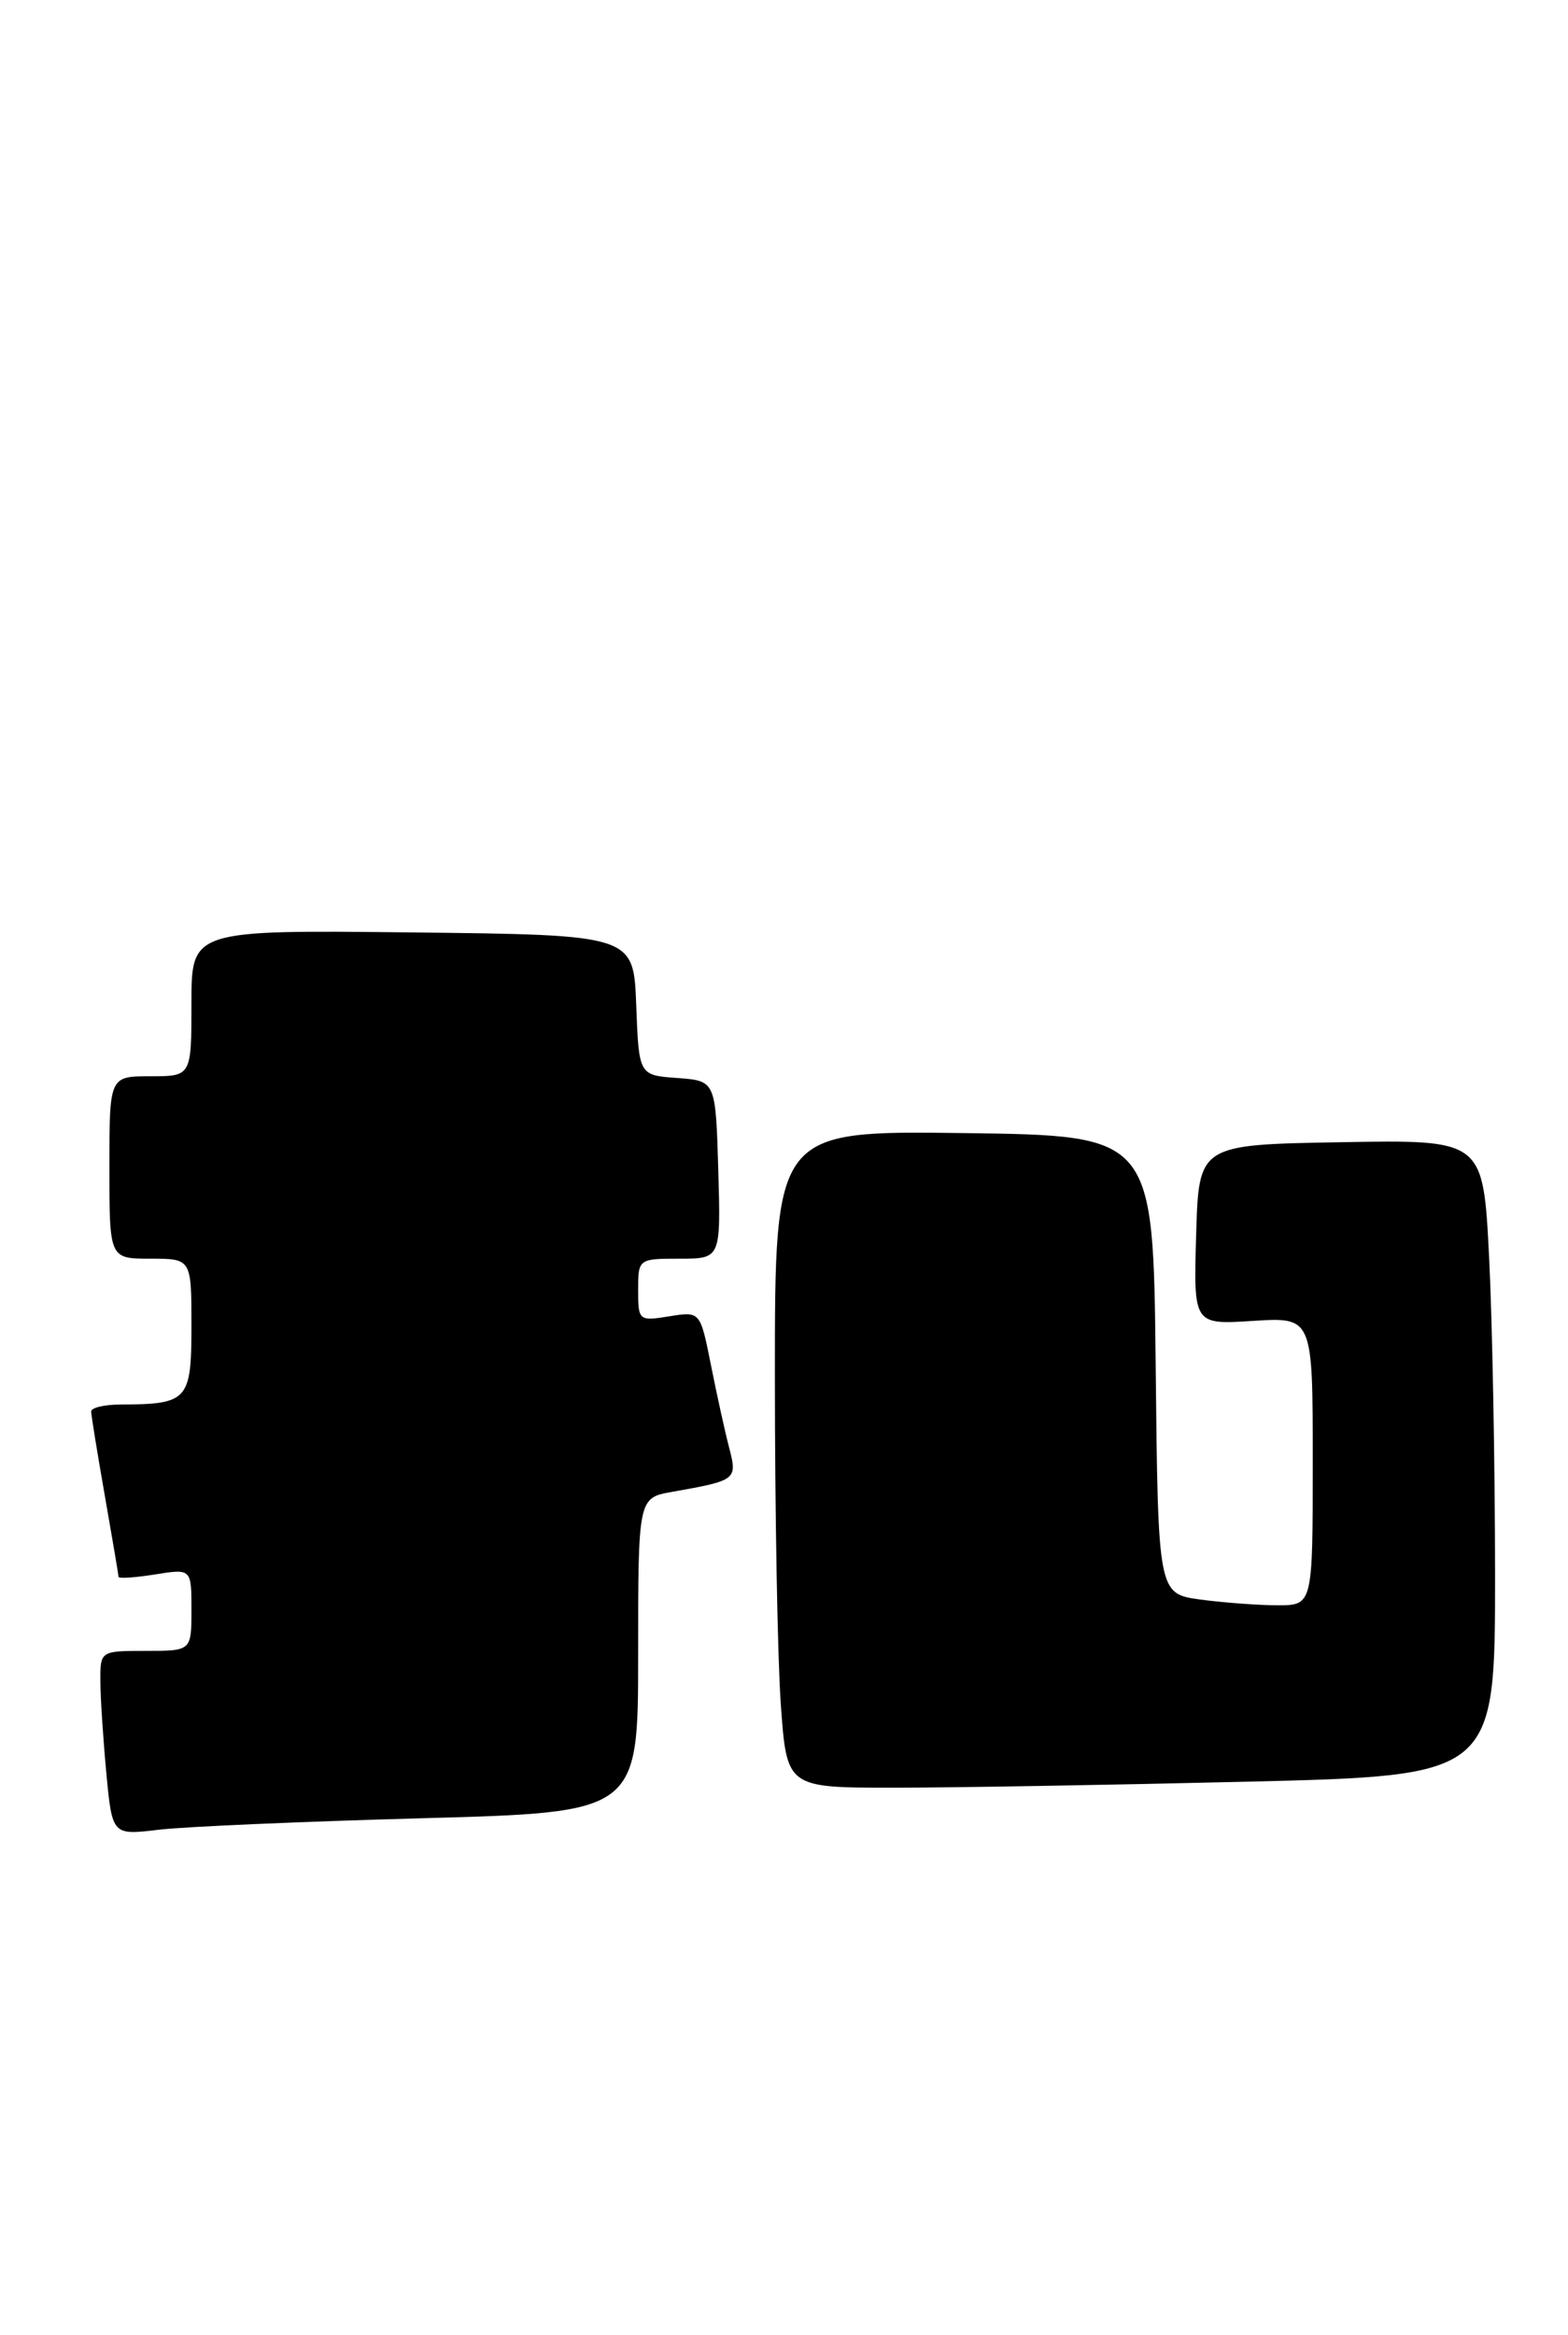 <?xml version="1.0" encoding="UTF-8" standalone="no"?>
<!DOCTYPE svg PUBLIC "-//W3C//DTD SVG 1.1//EN" "http://www.w3.org/Graphics/SVG/1.1/DTD/svg11.dtd" >
<svg xmlns="http://www.w3.org/2000/svg" xmlns:xlink="http://www.w3.org/1999/xlink" version="1.1" viewBox="0 0 172 256">
 <g >
 <path fill="currentColor"
d=" M 46.25 199.35 C 70.00 198.71 70.00 198.71 70.00 181.46 C 70.00 164.22 70.00 164.22 73.75 163.56 C 80.81 162.31 80.90 162.24 79.98 158.71 C 79.52 156.95 78.62 152.86 77.98 149.63 C 76.81 143.77 76.81 143.77 73.41 144.32 C 70.08 144.86 70.00 144.79 70.00 141.44 C 70.00 138.03 70.03 138.00 74.54 138.00 C 79.07 138.00 79.07 138.00 78.79 128.25 C 78.50 118.50 78.50 118.50 74.29 118.19 C 70.08 117.89 70.08 117.89 69.79 110.19 C 69.50 102.50 69.50 102.50 45.25 102.23 C 21.00 101.96 21.00 101.96 21.00 109.98 C 21.00 118.00 21.00 118.00 16.50 118.00 C 12.00 118.00 12.00 118.00 12.00 128.00 C 12.00 138.00 12.00 138.00 16.50 138.00 C 21.00 138.00 21.00 138.00 21.00 145.38 C 21.00 153.54 20.62 153.96 13.25 153.99 C 11.46 153.99 10.00 154.34 10.00 154.75 C 10.00 155.16 10.68 159.32 11.50 164.00 C 12.32 168.68 13.00 172.67 13.00 172.88 C 13.00 173.09 14.80 172.97 17.00 172.62 C 21.00 171.98 21.00 171.98 21.00 176.49 C 21.00 181.00 21.00 181.00 16.00 181.00 C 11.02 181.00 11.00 181.02 11.01 184.25 C 11.01 186.04 11.31 190.59 11.66 194.36 C 12.31 201.22 12.31 201.22 17.41 200.61 C 20.21 200.27 33.19 199.71 46.25 199.35 Z  M 136.84 195.34 C 164.00 194.68 164.00 194.68 164.00 172.59 C 163.99 160.44 163.70 144.75 163.34 137.73 C 162.69 124.95 162.69 124.95 147.09 125.23 C 131.50 125.50 131.50 125.50 131.21 135.37 C 130.92 145.24 130.92 145.24 137.46 144.82 C 144.00 144.41 144.00 144.41 144.00 160.20 C 144.00 176.00 144.00 176.00 140.14 176.00 C 138.02 176.00 134.20 175.71 131.66 175.37 C 127.03 174.73 127.03 174.73 126.77 149.62 C 126.50 124.50 126.50 124.50 105.75 124.23 C 85.00 123.96 85.00 123.96 85.00 150.83 C 85.00 165.60 85.29 181.81 85.65 186.85 C 86.30 196.00 86.30 196.00 97.99 196.00 C 104.42 196.00 121.90 195.70 136.84 195.34 Z "/>
</g>
</svg>